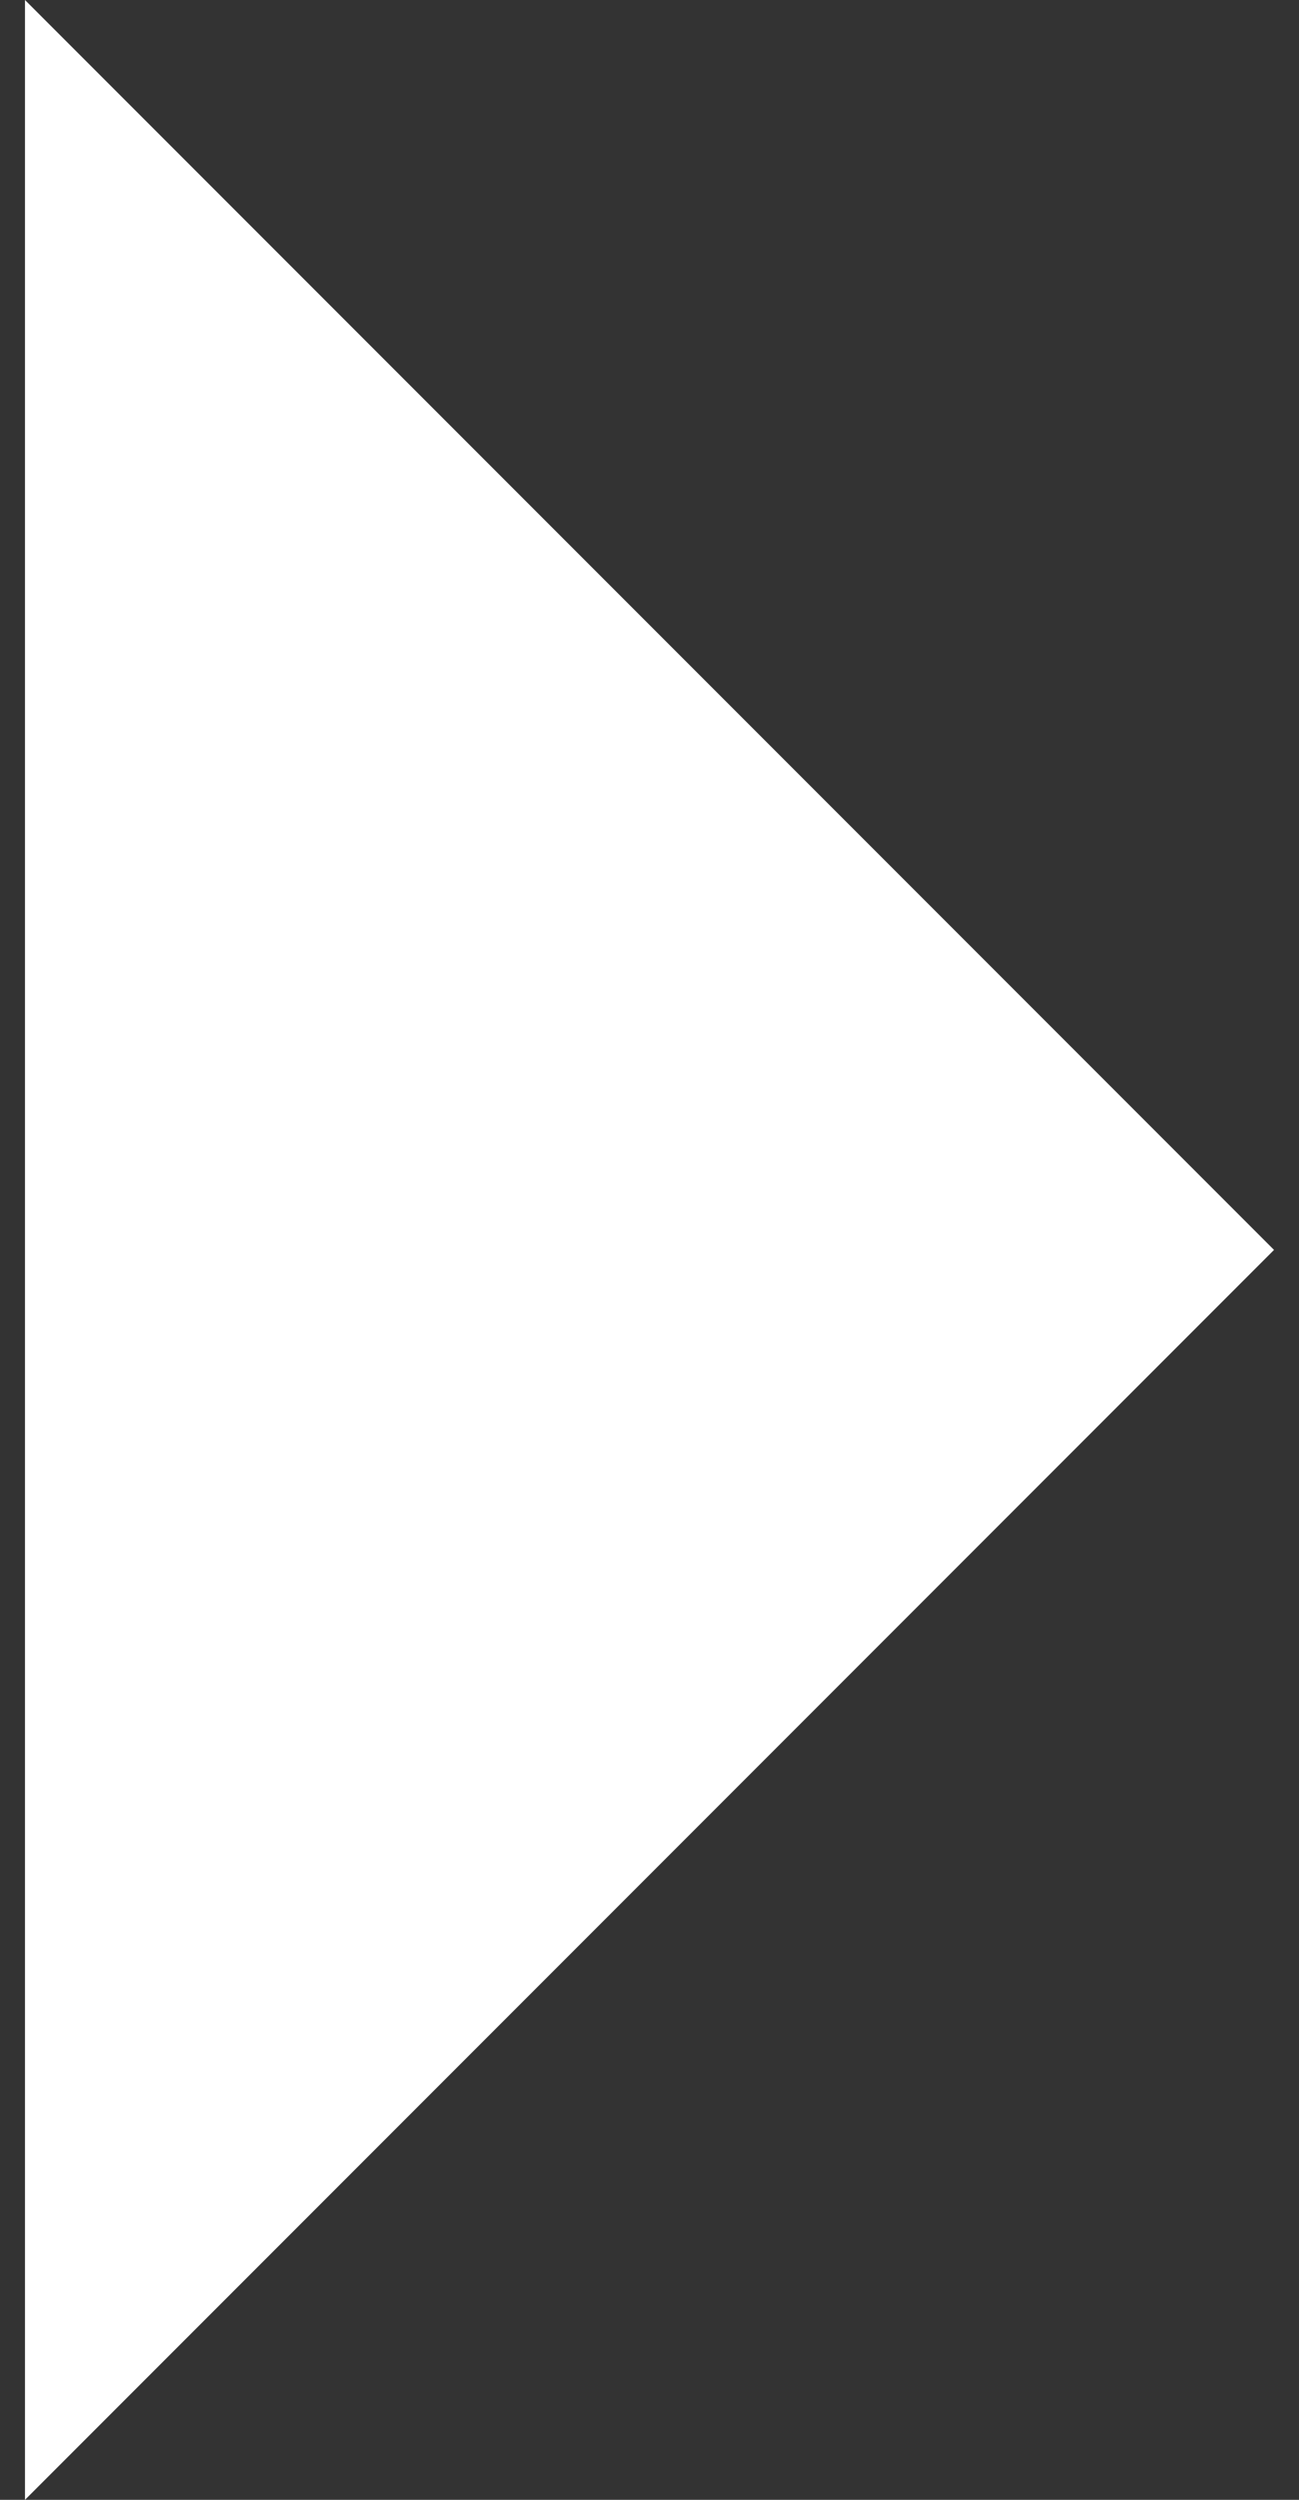<svg width="26" height="50" viewBox="0 0 26 50" fill="none" xmlns="http://www.w3.org/2000/svg">
<rect x="0" y="0" width="26" height="50" fill="#333333" stroke="none"/>
<path d="M25.5 25L0.5 3.05176e-05V50L25.5 25Z" fill="white"/>
</svg>

